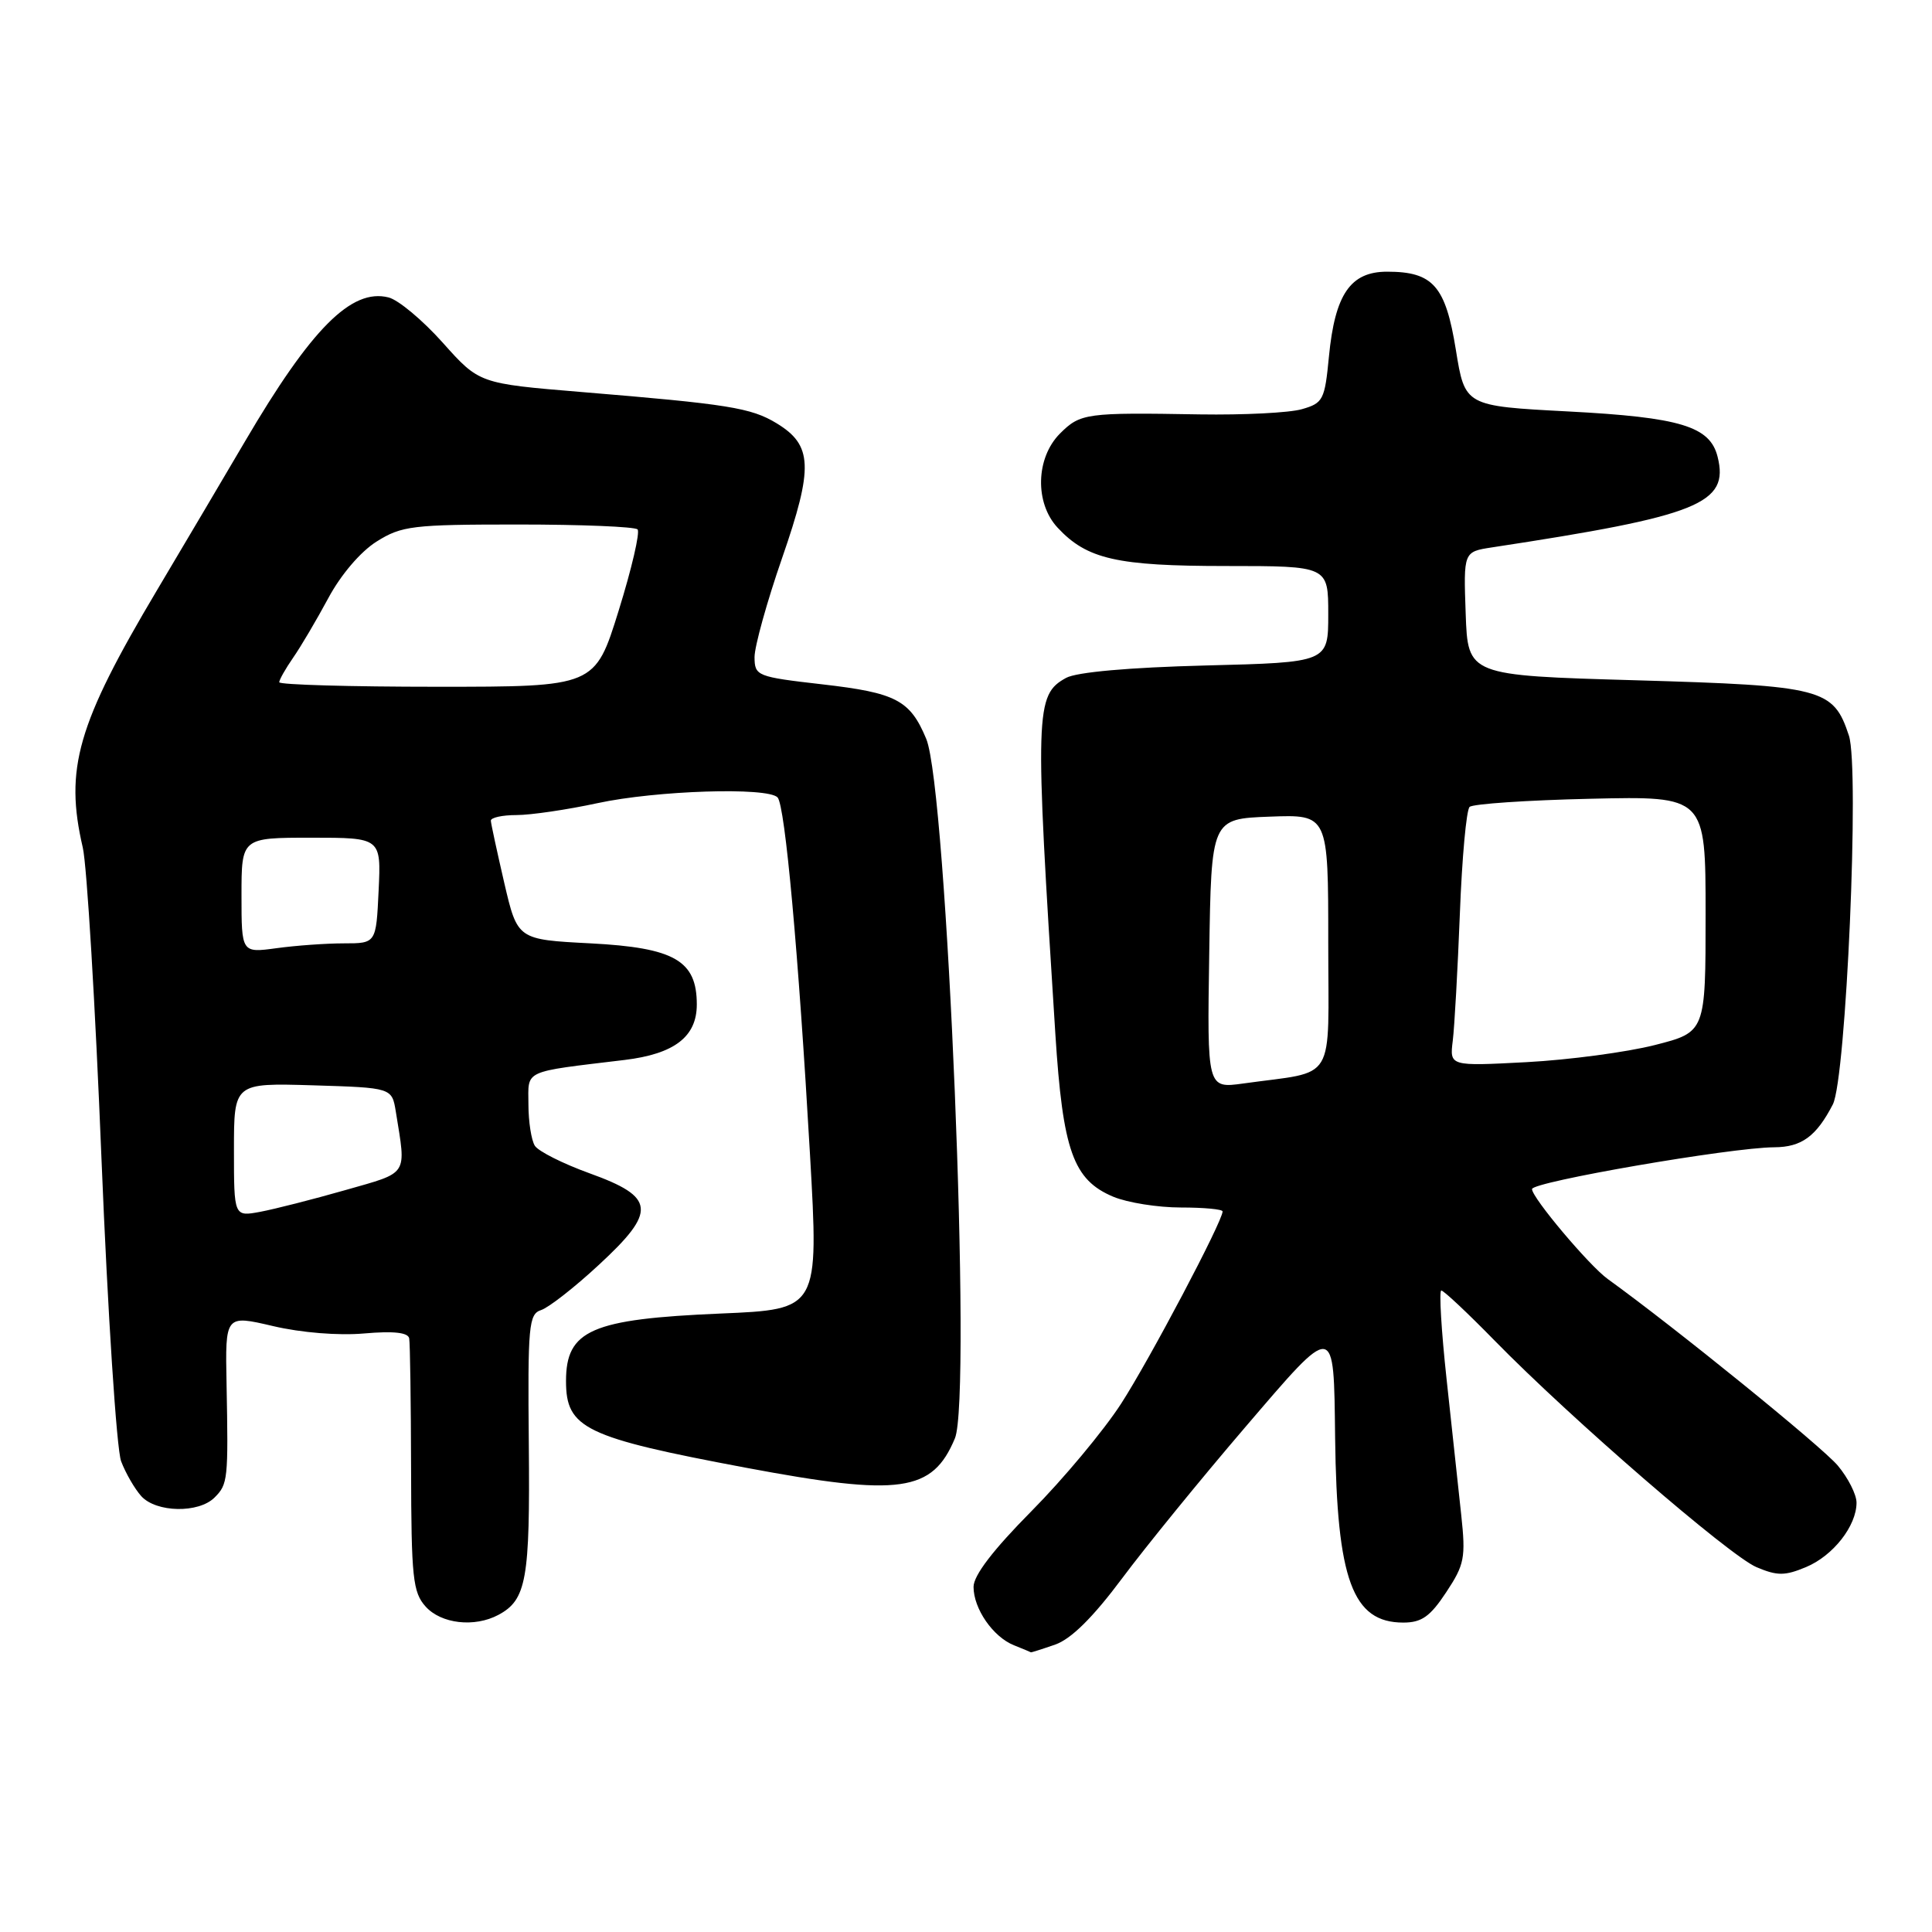 <?xml version="1.0" encoding="UTF-8" standalone="no"?>
<!DOCTYPE svg PUBLIC "-//W3C//DTD SVG 1.1//EN" "http://www.w3.org/Graphics/SVG/1.1/DTD/svg11.dtd" >
<svg xmlns="http://www.w3.org/2000/svg" xmlns:xlink="http://www.w3.org/1999/xlink" version="1.1" viewBox="0 0 256 256">
 <g >
 <path fill="currentColor"
d=" M 139.83 217.91 C 141.93 217.18 144.83 214.31 148.67 209.16 C 151.81 204.95 159.13 195.96 164.94 189.18 C 177.02 175.08 176.72 175.04 176.91 190.50 C 177.14 209.34 179.22 215.00 185.94 215.00 C 188.37 215.00 189.50 214.21 191.63 210.98 C 194.05 207.33 194.23 206.41 193.62 200.73 C 193.25 197.31 192.37 189.21 191.68 182.75 C 190.98 176.29 190.67 171.00 190.98 171.00 C 191.30 171.00 194.47 173.98 198.03 177.62 C 208.14 187.96 229.16 206.14 232.75 207.66 C 235.50 208.82 236.50 208.82 239.30 207.65 C 242.90 206.15 246.00 202.19 246.00 199.11 C 246.00 198.03 244.88 195.82 243.51 194.19 C 241.39 191.67 221.94 175.90 213.04 169.48 C 210.59 167.72 203.00 158.71 203.00 157.56 C 203.00 156.60 229.35 152.05 235.10 152.02 C 238.72 152.00 240.67 150.58 242.86 146.34 C 244.62 142.93 246.42 101.79 244.99 97.47 C 242.93 91.22 241.54 90.86 216.76 90.14 C 194.50 89.50 194.50 89.50 194.21 81.30 C 193.92 73.11 193.92 73.11 197.71 72.53 C 225.12 68.36 229.15 66.74 227.59 60.52 C 226.58 56.49 222.67 55.30 207.81 54.52 C 194.11 53.80 194.11 53.80 192.91 46.36 C 191.54 37.88 189.89 36.00 183.80 36.00 C 178.94 36.00 176.89 38.98 176.09 47.25 C 175.54 52.99 175.32 53.42 172.50 54.22 C 170.85 54.70 164.78 55.00 159.00 54.91 C 143.88 54.65 143.16 54.75 140.45 57.45 C 137.24 60.67 137.09 66.65 140.14 69.92 C 144.03 74.10 147.99 75.00 162.47 75.00 C 176.00 75.00 176.00 75.00 176.00 81.38 C 176.00 87.77 176.00 87.77 159.75 88.18 C 149.58 88.44 142.67 89.06 141.27 89.82 C 137.16 92.08 137.10 94.07 139.84 137.01 C 140.83 152.49 142.20 156.35 147.53 158.58 C 149.41 159.36 153.43 160.00 156.47 160.00 C 159.51 160.00 162.00 160.23 162.00 160.52 C 162.00 161.83 152.32 180.17 148.55 186.00 C 146.24 189.57 140.89 195.98 136.67 200.24 C 131.60 205.36 129.00 208.75 129.00 210.27 C 129.00 213.16 131.57 216.89 134.36 218.01 C 135.54 218.48 136.55 218.90 136.60 218.94 C 136.66 218.97 138.11 218.51 139.83 217.91 Z  M 66.04 213.98 C 69.76 211.99 70.24 209.30 70.07 191.43 C 69.92 175.61 70.06 174.12 71.70 173.59 C 72.69 173.27 76.13 170.59 79.33 167.62 C 87.06 160.48 86.87 158.62 78.10 155.46 C 74.59 154.19 71.33 152.55 70.87 151.82 C 70.41 151.10 70.02 148.63 70.02 146.34 C 70.00 141.70 69.15 142.09 82.76 140.45 C 89.37 139.65 92.33 137.37 92.33 133.10 C 92.33 127.28 89.38 125.58 78.26 125.00 C 68.57 124.50 68.57 124.50 66.82 117.00 C 65.87 112.88 65.06 109.16 65.04 108.75 C 65.02 108.34 66.55 108.00 68.43 108.00 C 70.32 108.00 75.16 107.29 79.18 106.42 C 86.97 104.74 101.69 104.27 103.03 105.66 C 104.03 106.71 105.80 126.25 107.33 153.00 C 108.50 173.50 108.50 173.50 95.50 174.05 C 78.35 174.78 75.00 176.25 75.00 183.00 C 75.00 189.27 77.48 190.47 98.88 194.49 C 119.29 198.32 123.55 197.72 126.53 190.59 C 128.80 185.16 125.49 104.50 122.73 97.90 C 120.59 92.77 118.74 91.80 108.97 90.68 C 100.27 89.68 100.00 89.57 99.98 87.07 C 99.98 85.66 101.62 79.74 103.64 73.92 C 107.80 61.91 107.68 58.99 102.91 56.09 C 99.52 54.03 96.53 53.55 77.00 51.94 C 63.50 50.82 63.50 50.82 58.67 45.41 C 56.01 42.43 52.78 39.73 51.48 39.41 C 46.57 38.17 41.24 43.53 32.45 58.51 C 29.87 62.90 24.63 71.77 20.80 78.21 C 10.23 95.99 8.54 101.85 10.97 112.31 C 11.51 114.61 12.63 133.21 13.45 153.63 C 14.28 174.05 15.45 192.05 16.05 193.63 C 16.65 195.21 17.85 197.28 18.72 198.25 C 20.70 200.43 26.32 200.54 28.43 198.43 C 30.20 196.66 30.26 196.09 30.02 183.37 C 29.84 174.23 29.84 174.23 36.17 175.71 C 39.90 176.59 44.86 176.99 48.25 176.69 C 52.16 176.35 54.07 176.56 54.22 177.34 C 54.34 177.98 54.45 185.76 54.47 194.63 C 54.50 209.07 54.70 210.99 56.40 212.88 C 58.46 215.17 62.88 215.67 66.04 213.98 Z  M 160.23 126.37 C 160.50 108.50 160.50 108.50 168.25 108.21 C 176.00 107.92 176.00 107.92 176.00 124.85 C 176.00 143.90 177.26 141.81 164.73 143.57 C 159.95 144.23 159.95 144.23 160.23 126.37 Z  M 192.50 137.89 C 192.73 136.03 193.15 128.46 193.44 121.07 C 193.72 113.69 194.30 107.32 194.73 106.92 C 195.15 106.52 202.36 106.03 210.75 105.84 C 226.00 105.49 226.00 105.49 226.00 121.12 C 226.00 136.76 226.00 136.76 219.25 138.48 C 215.54 139.42 207.91 140.44 202.29 140.74 C 192.08 141.28 192.08 141.28 192.50 137.89 Z  M 31.00 152.36 C 31.00 143.50 31.00 143.50 41.46 143.81 C 51.93 144.13 51.93 144.13 52.45 147.31 C 53.83 155.90 54.24 155.27 45.74 157.70 C 41.47 158.92 36.40 160.21 34.49 160.57 C 31.00 161.22 31.00 161.22 31.00 152.36 Z  M 32.00 118.64 C 32.00 111.00 32.00 111.00 41.25 111.00 C 50.50 111.00 50.50 111.00 50.17 118.00 C 49.84 125.00 49.84 125.00 45.56 125.00 C 43.20 125.00 39.19 125.29 36.64 125.64 C 32.00 126.27 32.00 126.27 32.00 118.64 Z  M 37.00 90.40 C 37.00 90.08 37.83 88.61 38.84 87.15 C 39.86 85.69 41.95 82.14 43.50 79.26 C 45.16 76.16 47.78 73.09 49.90 71.76 C 53.23 69.67 54.65 69.50 68.67 69.50 C 77.01 69.50 84.12 69.79 84.48 70.15 C 84.83 70.50 83.71 75.34 81.98 80.90 C 78.84 91.00 78.84 91.00 57.92 91.00 C 46.42 91.00 37.00 90.73 37.00 90.40 Z "/>
</g>
</svg>